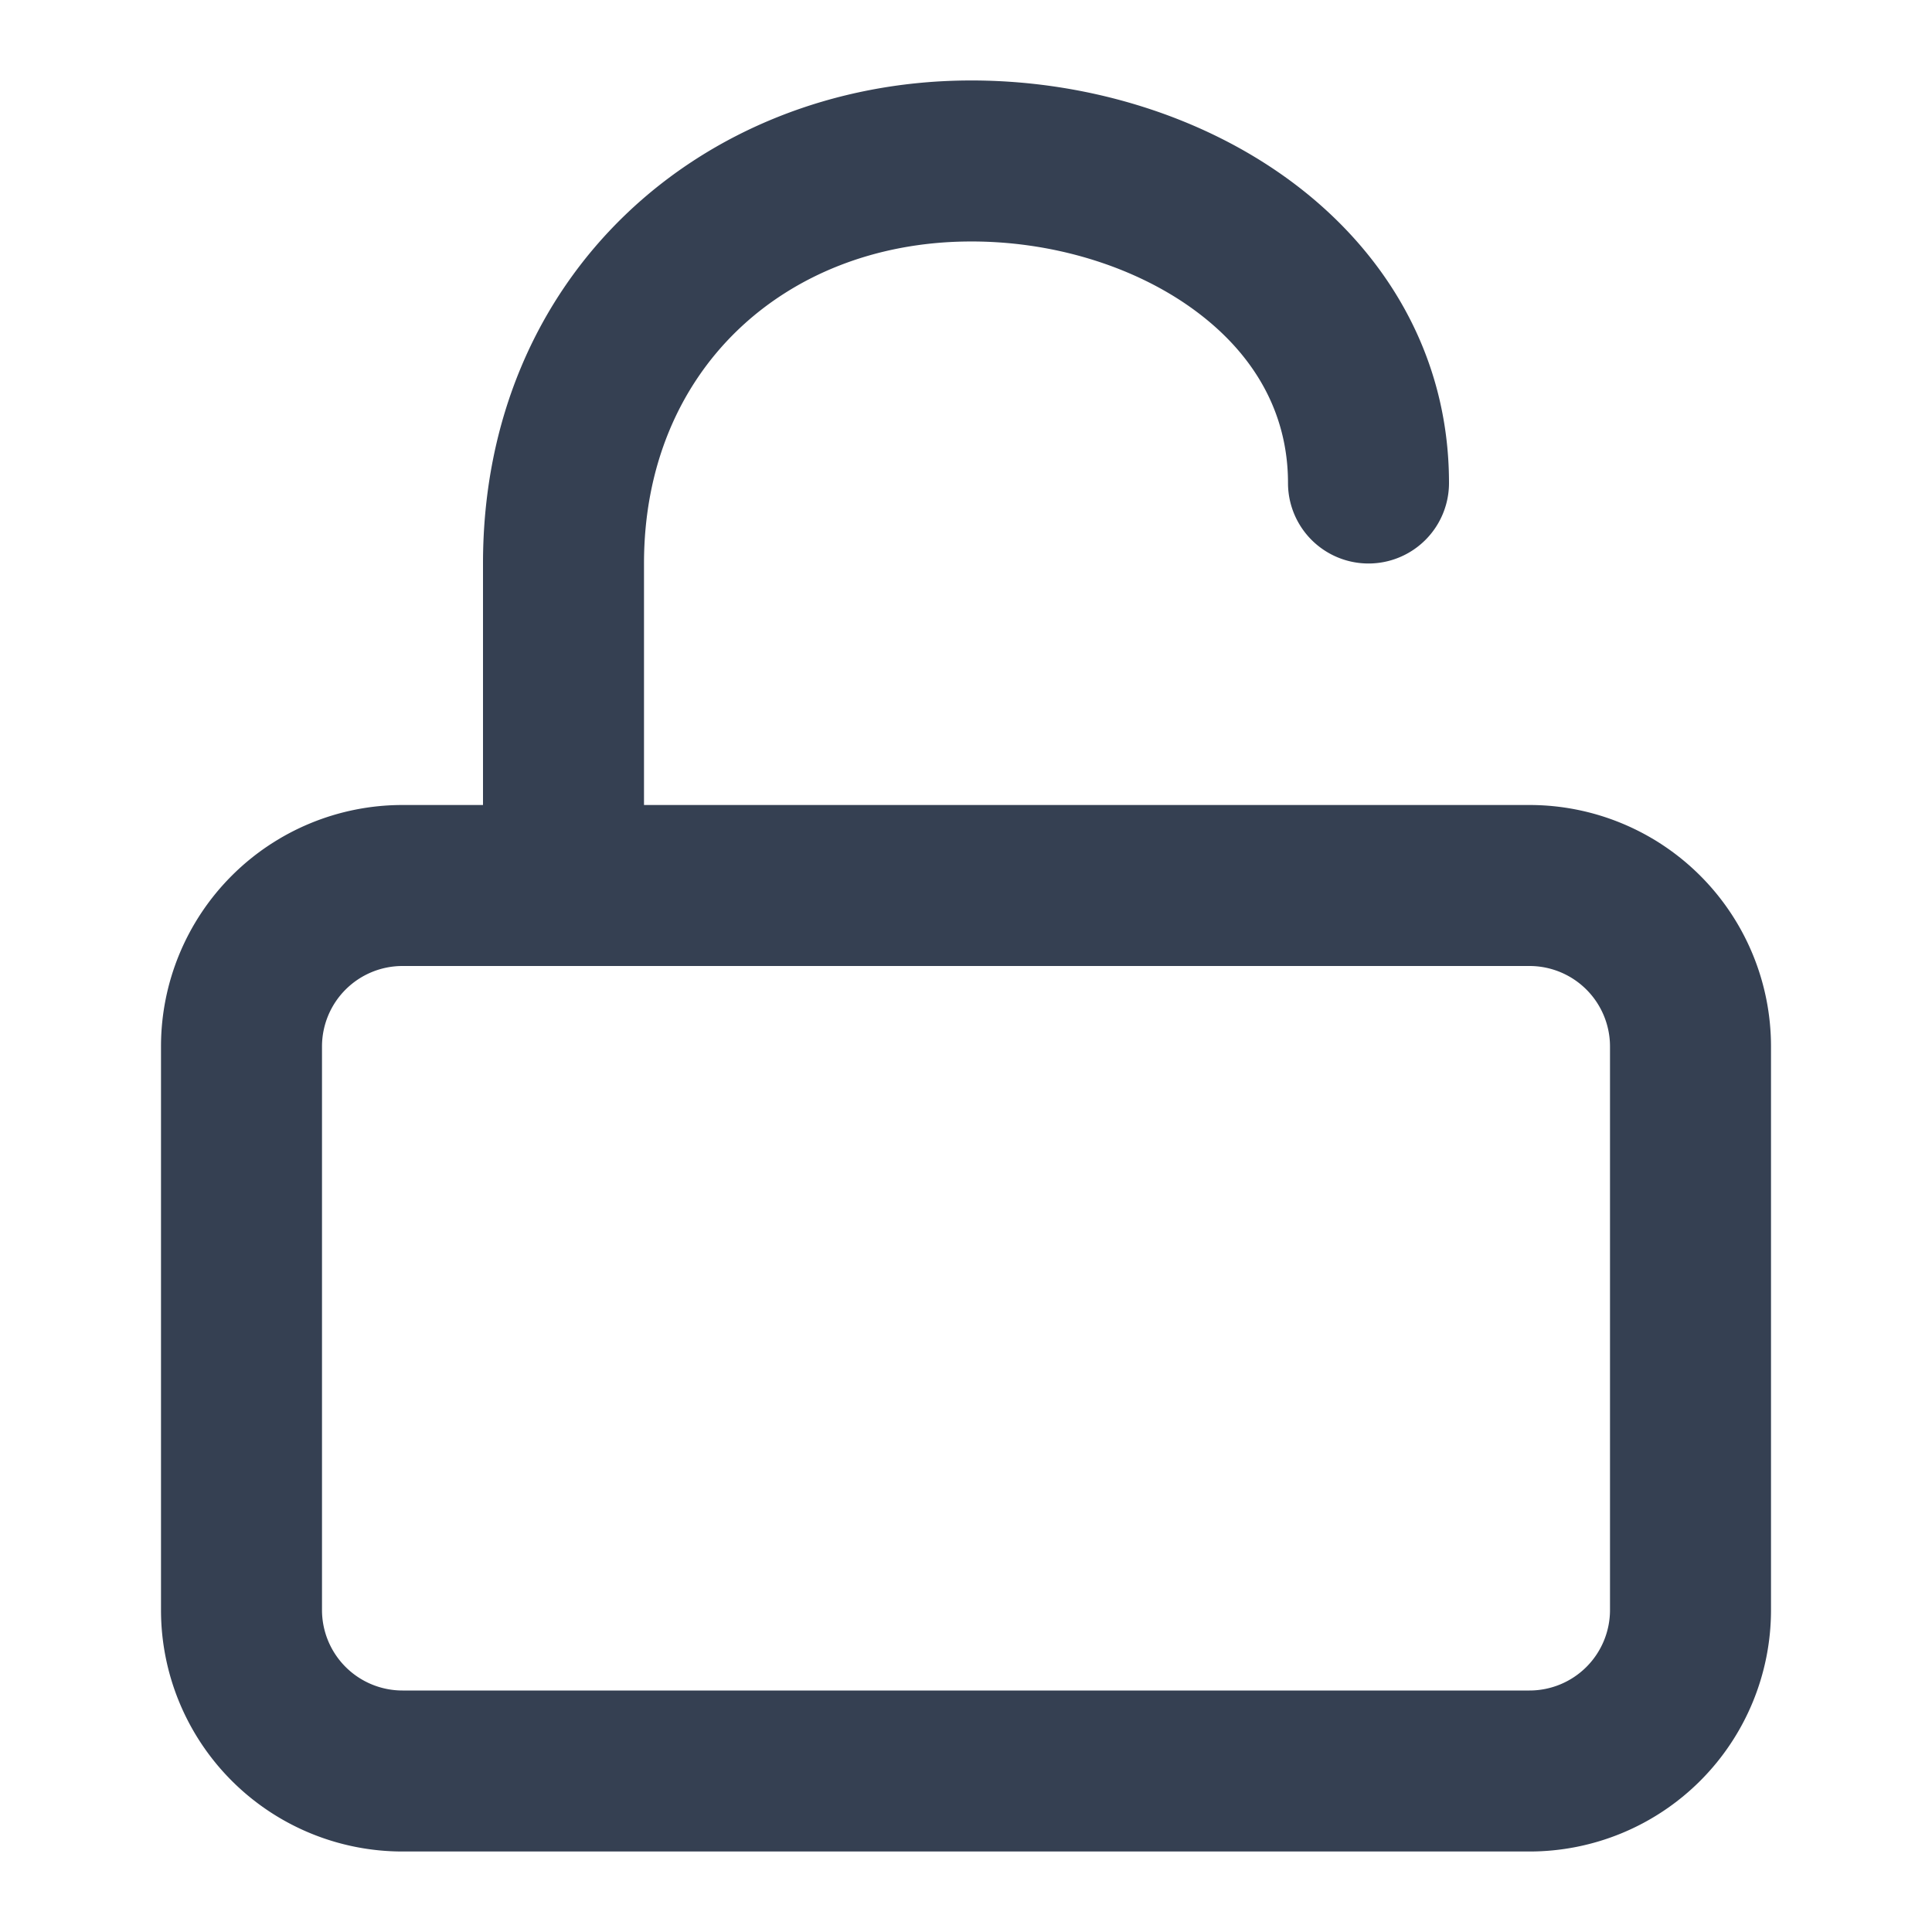 <svg width="24" height="24" fill="none" xmlns="http://www.w3.org/2000/svg"><path fill-rule="evenodd" clip-rule="evenodd" d="M12.011 3c1.057-.012 2.09.309 2.833.857C15.573 4.394 16 5.121 16 6a1 1 0 1 0 2 0c0-1.621-.823-2.908-1.969-3.753C14.901 1.414 13.433.984 11.989 1 8.726 1.036 6 3.407 6 7h1-1v3H5a3 3 0 0 0-3 3v7a3 3 0 0 0 3 3h14a3 3 0 0 0 3-3v-7a3 3 0 0 0-3-3H8V7H7h1c0-2.407 1.751-3.975 4.011-4ZM4 13a1 1 0 0 1 1-1h14a1 1 0 0 1 1 1v7a1 1 0 0 1-1 1H5a1 1 0 0 1-1-1v-7Z" fill="#354052"/></svg>